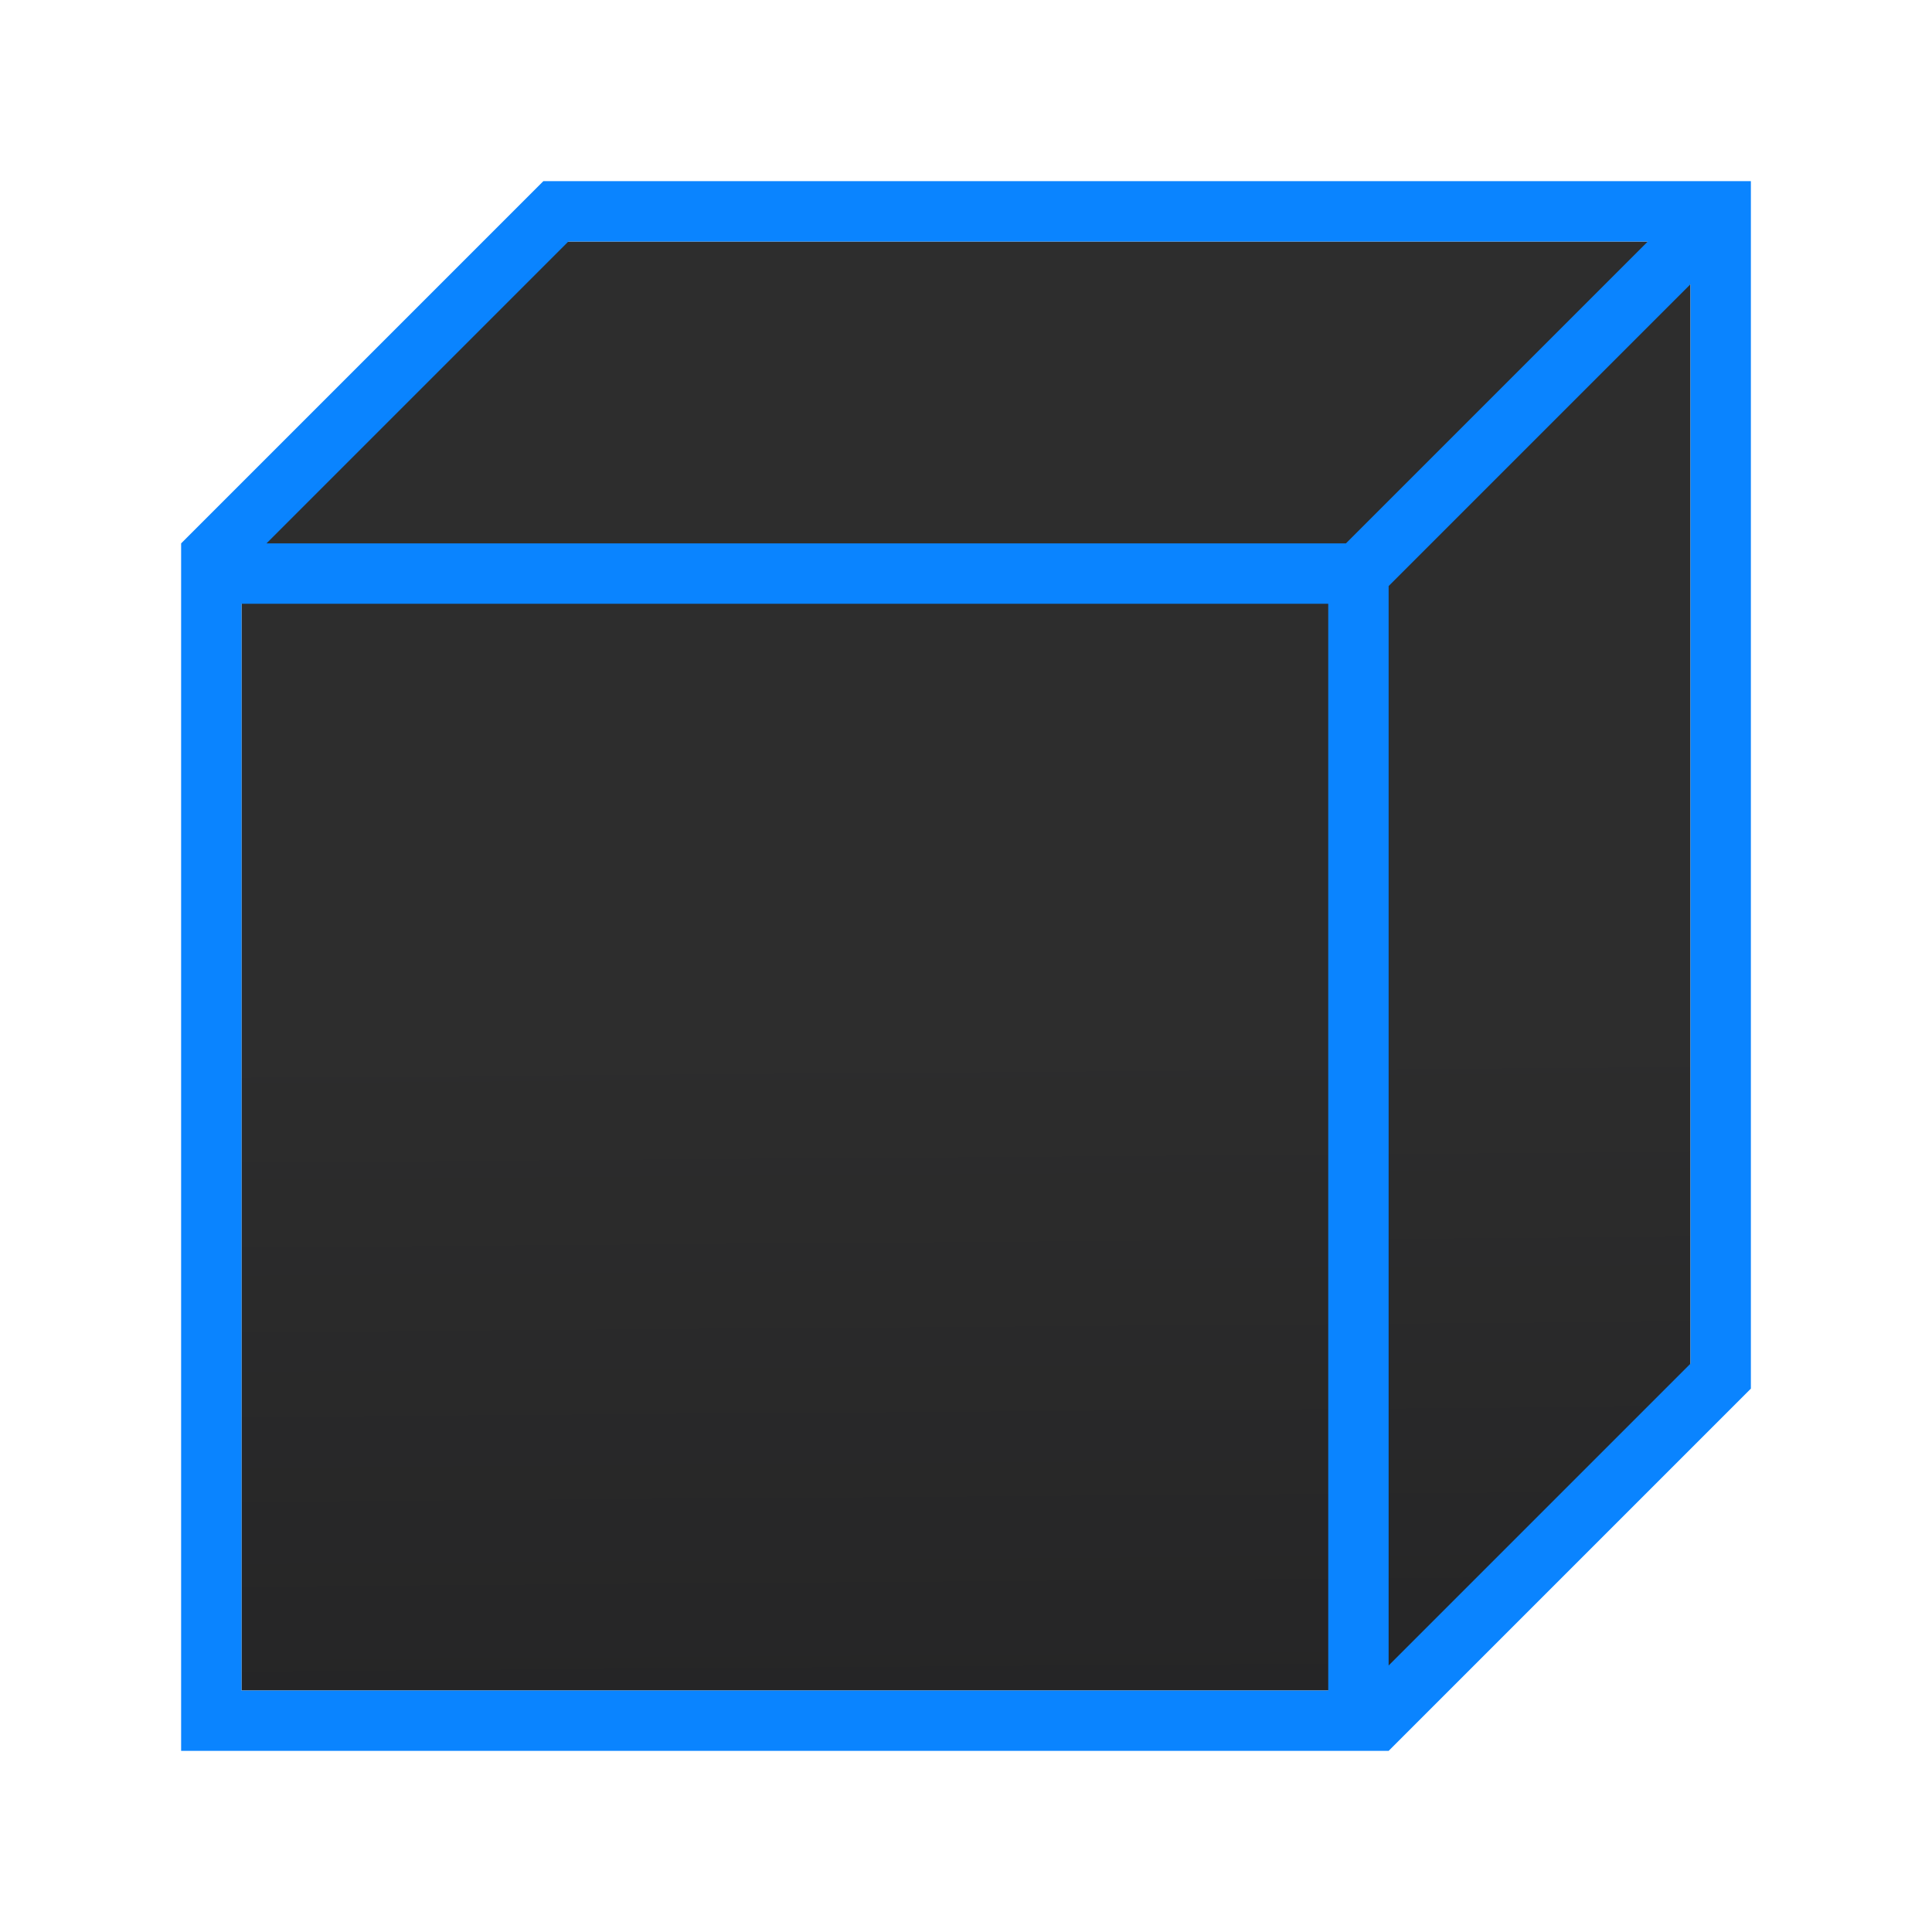 <svg viewBox="0 0 32 32" xmlns="http://www.w3.org/2000/svg" xmlns:xlink="http://www.w3.org/1999/xlink"><linearGradient id="a" gradientUnits="userSpaceOnUse" x1="-20.458" x2="-20.635" y1="41.22" y2="17.331"><stop offset="0" stop-color="#1c1c1e"/><stop offset="1" stop-color="#2d2d2d"/></linearGradient><path d="m4 9v19h19l5-5v-19h-19z" fill="url(#a)"/><path d="m9 3-6 6v20h20l6-6v-20zm.414 1h17.879l-4.646 4.646-.354.354h-17.879zm18.586.707v17.879l-5 5v-17.879l.354-.354zm-24 5.293h18v18h-18z" fill="#0a84ff"/></svg>